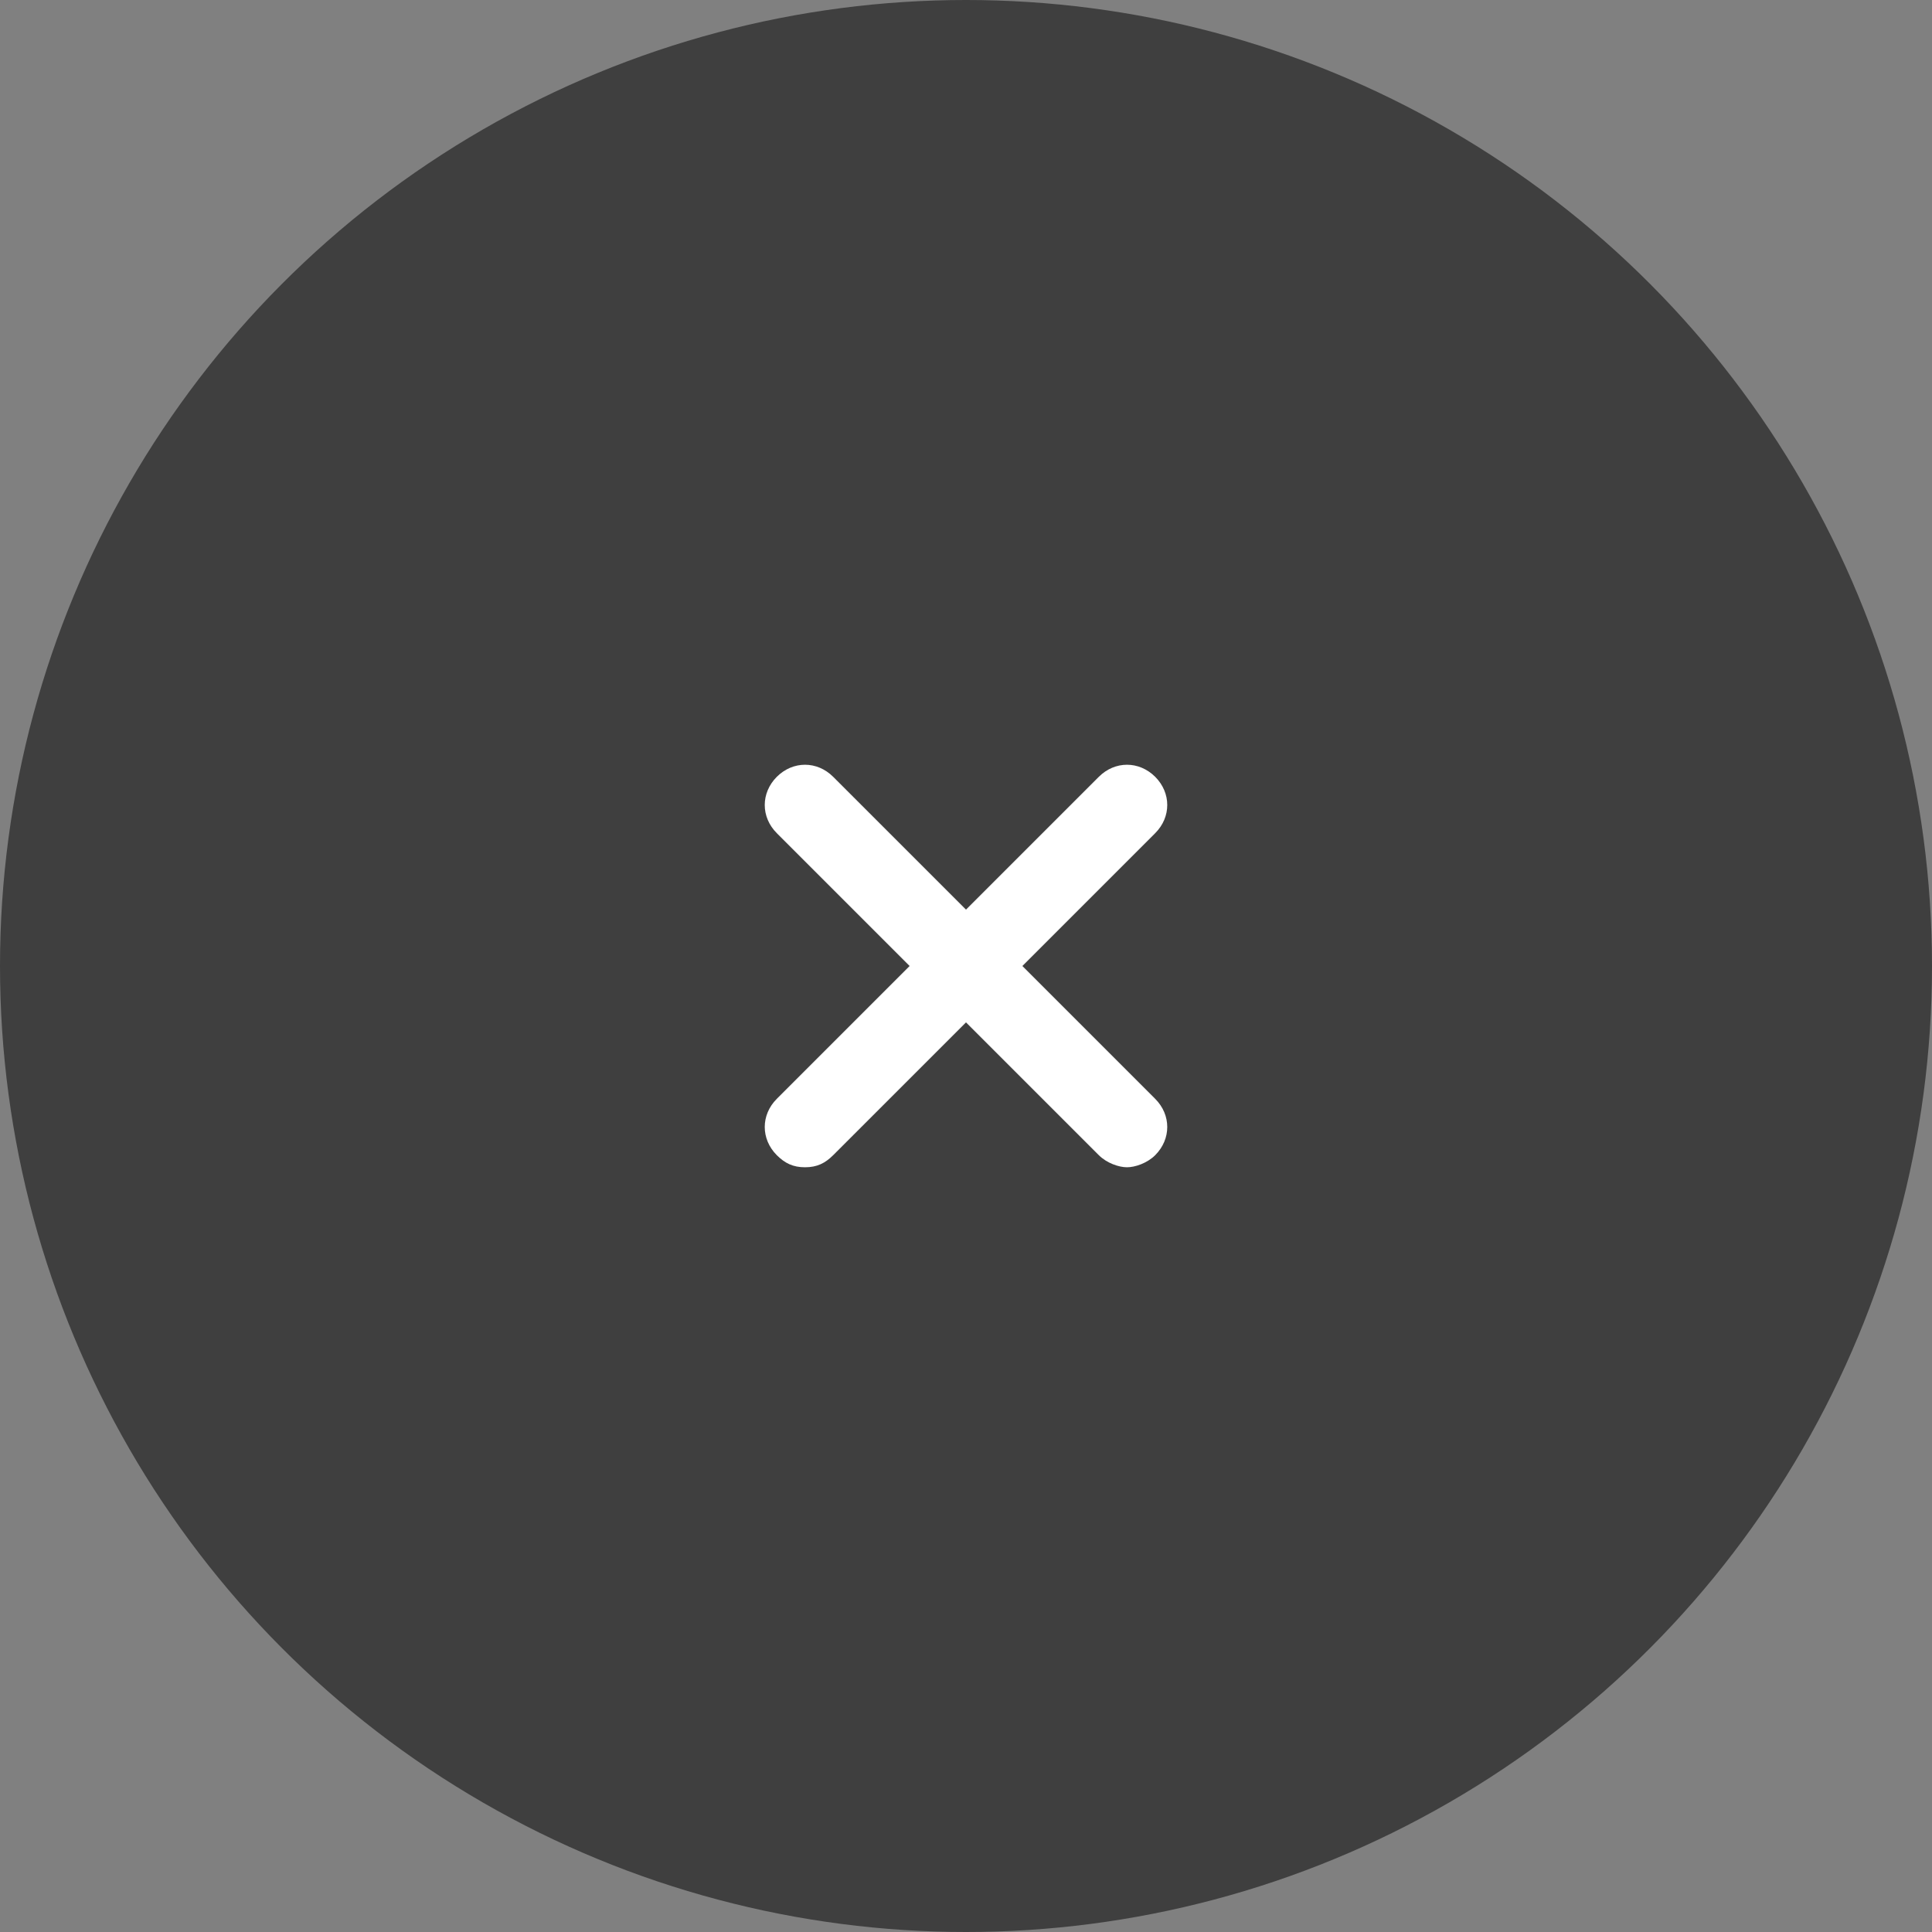 <?xml version="1.0" encoding="UTF-8"?>
<svg width="40px" height="40px" viewBox="0 0 40 40" version="1.1" xmlns="http://www.w3.org/2000/svg" xmlns:xlink="http://www.w3.org/1999/xlink">
    <rect x="0" y="0" width="40" height="40" fill="#808080" stroke="none"/>
    <!-- Generator: Sketch 48.2 (47327) - http://www.bohemiancoding.com/sketch -->
    <title>Close BTN</title>
    <desc>Created with Sketch.</desc>
    <defs></defs>
    <g id="xc_UI_Kit_Page2" stroke="none" stroke-width="1" fill="none" fill-rule="evenodd" transform="translate(-666, -5117)">
        <g id="Close-BTN" transform="translate(666, 5117)">
            <circle id="Oval" fill="#3F3F3F" cx="20" cy="20" r="20"></circle>
            <path d="M23.917,16.083 C23.583,15.75 23.083,15.75 22.75,16.083 L20,18.833 L17.25,16.083 C16.917,15.75 16.417,15.75 16.083,16.083 C15.75,16.417 15.75,16.917 16.083,17.25 L18.833,20 L16.083,22.75 C15.75,23.083 15.75,23.583 16.083,23.917 C16.25,24.083 16.417,24.167 16.667,24.167 C16.917,24.167 17.083,24.083 17.25,23.917 L20,21.167 L22.75,23.917 C22.917,24.083 23.167,24.167 23.333,24.167 C23.5,24.167 23.75,24.083 23.917,23.917 C24.25,23.583 24.25,23.083 23.917,22.75 L21.167,20 L23.917,17.25 C24.25,16.917 24.25,16.417 23.917,16.083 Z" id="Shape" fill="#FFFFFF" fill-rule="nonzero"></path>
        </g>
    </g>
</svg>